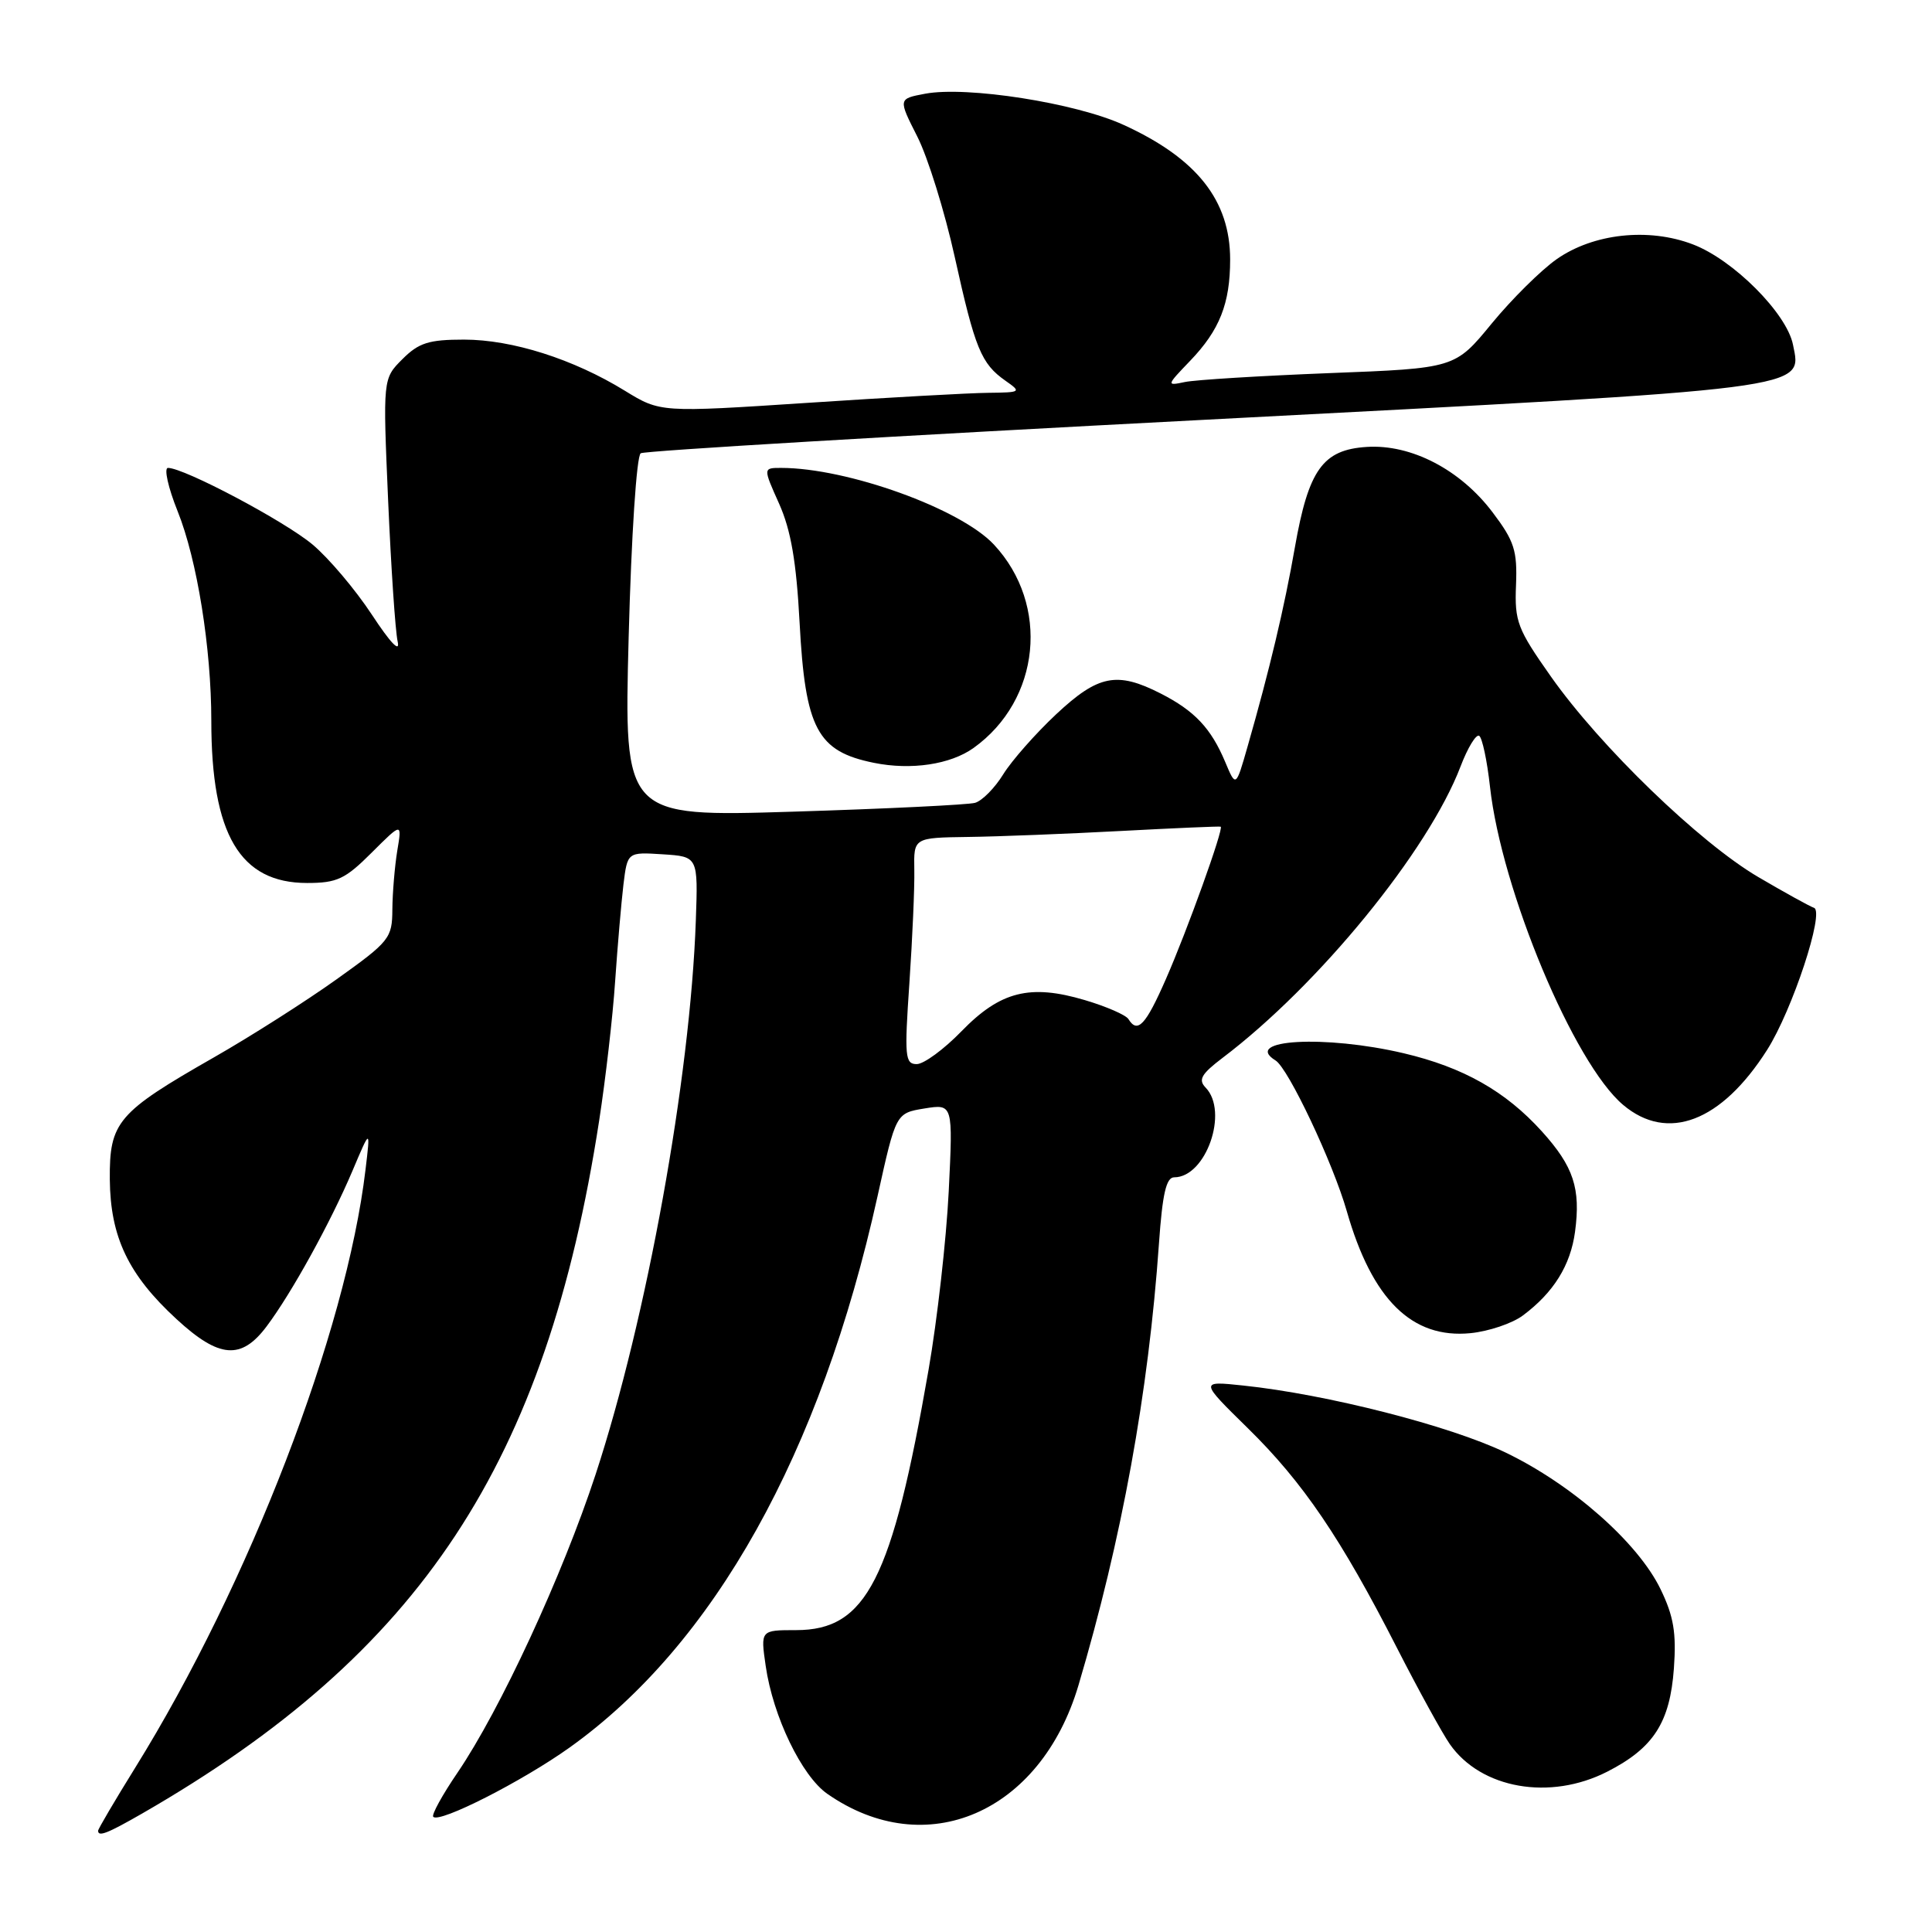 <?xml version="1.0" encoding="UTF-8" standalone="no"?>
<!DOCTYPE svg PUBLIC "-//W3C//DTD SVG 1.1//EN" "http://www.w3.org/Graphics/SVG/1.1/DTD/svg11.dtd" >
<svg xmlns="http://www.w3.org/2000/svg" xmlns:xlink="http://www.w3.org/1999/xlink" version="1.1" viewBox="0 0 256 256">
 <g >
 <path fill="currentColor"
d=" M 18.82 240.31 C 55.80 219.03 72.38 193.89 79.39 148.50 C 80.24 143.00 81.20 134.68 81.51 130.00 C 81.83 125.33 82.33 119.56 82.61 117.20 C 83.14 112.90 83.14 112.90 87.82 113.20 C 92.50 113.50 92.50 113.50 92.20 122.00 C 91.46 142.89 85.70 174.71 78.92 195.37 C 74.51 208.79 66.27 226.59 60.62 234.89 C 58.60 237.85 57.15 240.49 57.41 240.74 C 58.26 241.60 69.19 236.04 75.47 231.56 C 94.62 217.89 108.74 192.61 116.28 158.50 C 118.71 147.50 118.71 147.50 122.49 146.88 C 126.28 146.27 126.28 146.27 125.71 157.88 C 125.39 164.27 124.19 174.90 123.04 181.50 C 118.20 209.35 114.81 216.00 105.49 216.00 C 100.77 216.00 100.77 216.00 101.46 220.75 C 102.42 227.43 106.23 235.32 109.62 237.69 C 122.68 246.79 137.88 240.23 142.90 223.32 C 148.65 203.94 152.18 184.58 153.57 164.75 C 154.03 158.18 154.53 156.00 155.59 156.00 C 159.80 156.00 162.84 147.30 159.75 144.11 C 158.74 143.07 159.18 142.31 162.00 140.17 C 174.74 130.53 189.26 112.75 193.53 101.56 C 194.48 99.07 195.59 97.25 196.00 97.50 C 196.40 97.75 197.05 100.78 197.43 104.23 C 198.95 117.96 208.55 140.92 215.08 146.41 C 220.97 151.37 228.09 148.65 234.15 139.12 C 237.50 133.85 241.81 120.77 240.36 120.29 C 239.83 120.11 236.52 118.29 233.01 116.23 C 225.24 111.68 212.04 98.93 205.50 89.64 C 201.06 83.34 200.68 82.35 200.88 77.53 C 201.06 72.96 200.66 71.70 197.78 67.89 C 193.51 62.23 186.99 58.84 181.10 59.22 C 175.28 59.59 173.39 62.23 171.58 72.52 C 170.18 80.53 168.23 88.73 165.31 98.92 C 163.76 104.34 163.76 104.34 162.34 100.95 C 160.46 96.49 158.30 94.19 153.79 91.89 C 148.00 88.94 145.52 89.43 139.95 94.64 C 137.22 97.20 134.07 100.77 132.94 102.59 C 131.82 104.41 130.14 106.11 129.20 106.38 C 128.27 106.64 117.41 107.17 105.09 107.55 C 82.68 108.24 82.68 108.24 83.30 84.45 C 83.66 70.91 84.35 60.40 84.90 60.06 C 85.43 59.73 119.08 57.73 159.68 55.62 C 240.63 51.40 238.78 51.63 237.58 45.67 C 236.75 41.52 229.68 34.42 224.31 32.38 C 218.45 30.14 211.14 30.93 206.27 34.34 C 204.20 35.79 200.32 39.63 197.65 42.88 C 192.79 48.80 192.79 48.80 176.15 49.44 C 166.99 49.80 158.38 50.33 157.00 50.62 C 154.54 51.14 154.55 51.09 157.69 47.82 C 161.61 43.74 163.00 40.22 163.00 34.39 C 163.00 26.56 158.59 20.98 148.86 16.54 C 142.53 13.64 128.11 11.38 122.58 12.42 C 119.01 13.09 119.01 13.09 121.55 18.10 C 122.95 20.86 125.18 28.04 126.51 34.06 C 129.20 46.22 130.01 48.19 133.23 50.45 C 135.37 51.95 135.30 52.00 130.97 52.05 C 128.51 52.07 117.72 52.67 107.00 53.38 C 87.50 54.66 87.50 54.66 82.79 51.77 C 75.96 47.57 67.86 45.00 61.48 45.00 C 56.82 45.00 55.49 45.42 53.32 47.59 C 50.73 50.18 50.73 50.18 51.43 66.34 C 51.82 75.23 52.38 83.62 52.69 85.00 C 53.04 86.56 51.76 85.23 49.27 81.44 C 47.08 78.11 43.54 73.93 41.40 72.14 C 37.66 69.02 24.40 62.00 22.26 62.00 C 21.70 62.00 22.27 64.59 23.54 67.75 C 26.12 74.17 28.00 85.88 28.00 95.52 C 28.00 110.58 31.80 117.00 40.69 117.00 C 44.66 117.00 45.74 116.49 49.25 112.98 C 53.27 108.97 53.27 108.97 52.64 112.73 C 52.30 114.81 52.01 118.30 51.99 120.50 C 51.97 124.32 51.63 124.74 44.59 129.77 C 40.53 132.67 33.23 137.32 28.36 140.10 C 15.56 147.41 14.49 148.66 14.55 156.28 C 14.62 163.91 17.00 168.91 23.39 174.79 C 29.04 180.00 31.97 180.23 35.33 175.75 C 38.65 171.33 43.80 161.98 46.70 155.15 C 49.09 149.50 49.09 149.50 48.43 155.00 C 45.88 176.49 33.02 209.88 17.91 234.24 C 15.21 238.59 13.00 242.35 13.00 242.58 C 13.00 243.43 14.24 242.94 18.82 240.31 Z  M 212.98 234.75 C 219.11 231.62 221.28 228.24 221.80 221.07 C 222.14 216.37 221.77 214.16 220.04 210.59 C 217.05 204.41 208.32 196.71 199.48 192.46 C 192.12 188.92 175.80 184.75 164.73 183.59 C 158.96 182.98 158.96 182.98 165.34 189.24 C 172.65 196.41 177.67 203.80 185.08 218.31 C 187.94 223.91 191.11 229.67 192.11 231.11 C 196.25 237.03 205.39 238.63 212.98 234.75 Z  M 201.80 174.30 C 205.86 171.27 208.10 167.67 208.70 163.22 C 209.47 157.48 208.51 154.57 204.31 149.92 C 199.49 144.59 193.89 141.42 185.99 139.56 C 175.58 137.11 164.52 137.73 169.02 140.52 C 170.71 141.56 176.62 154.07 178.46 160.50 C 181.81 172.21 187.10 177.42 194.86 176.65 C 197.26 176.41 200.39 175.36 201.80 174.30 Z  M 129.00 99.11 C 137.88 92.75 139.14 80.14 131.70 72.16 C 127.26 67.40 112.27 62.00 103.49 62.00 C 101.11 62.00 101.11 62.00 103.24 66.75 C 104.80 70.25 105.52 74.40 105.95 82.50 C 106.70 96.57 108.28 99.56 115.80 101.08 C 120.73 102.08 125.94 101.30 129.00 99.11 Z  M 120.50 130.25 C 120.90 124.34 121.20 117.59 121.15 115.25 C 121.07 111.00 121.07 111.00 128.29 110.90 C 132.25 110.85 141.35 110.49 148.50 110.11 C 155.65 109.73 161.61 109.47 161.75 109.54 C 162.18 109.75 157.32 123.29 154.48 129.75 C 151.80 135.86 150.73 136.99 149.52 135.03 C 149.18 134.49 146.59 133.36 143.75 132.52 C 136.49 130.36 132.55 131.35 127.41 136.64 C 125.08 139.04 122.41 141.00 121.47 141.00 C 119.92 141.00 119.83 140.01 120.50 130.25 Z "/>
</g>
</svg>